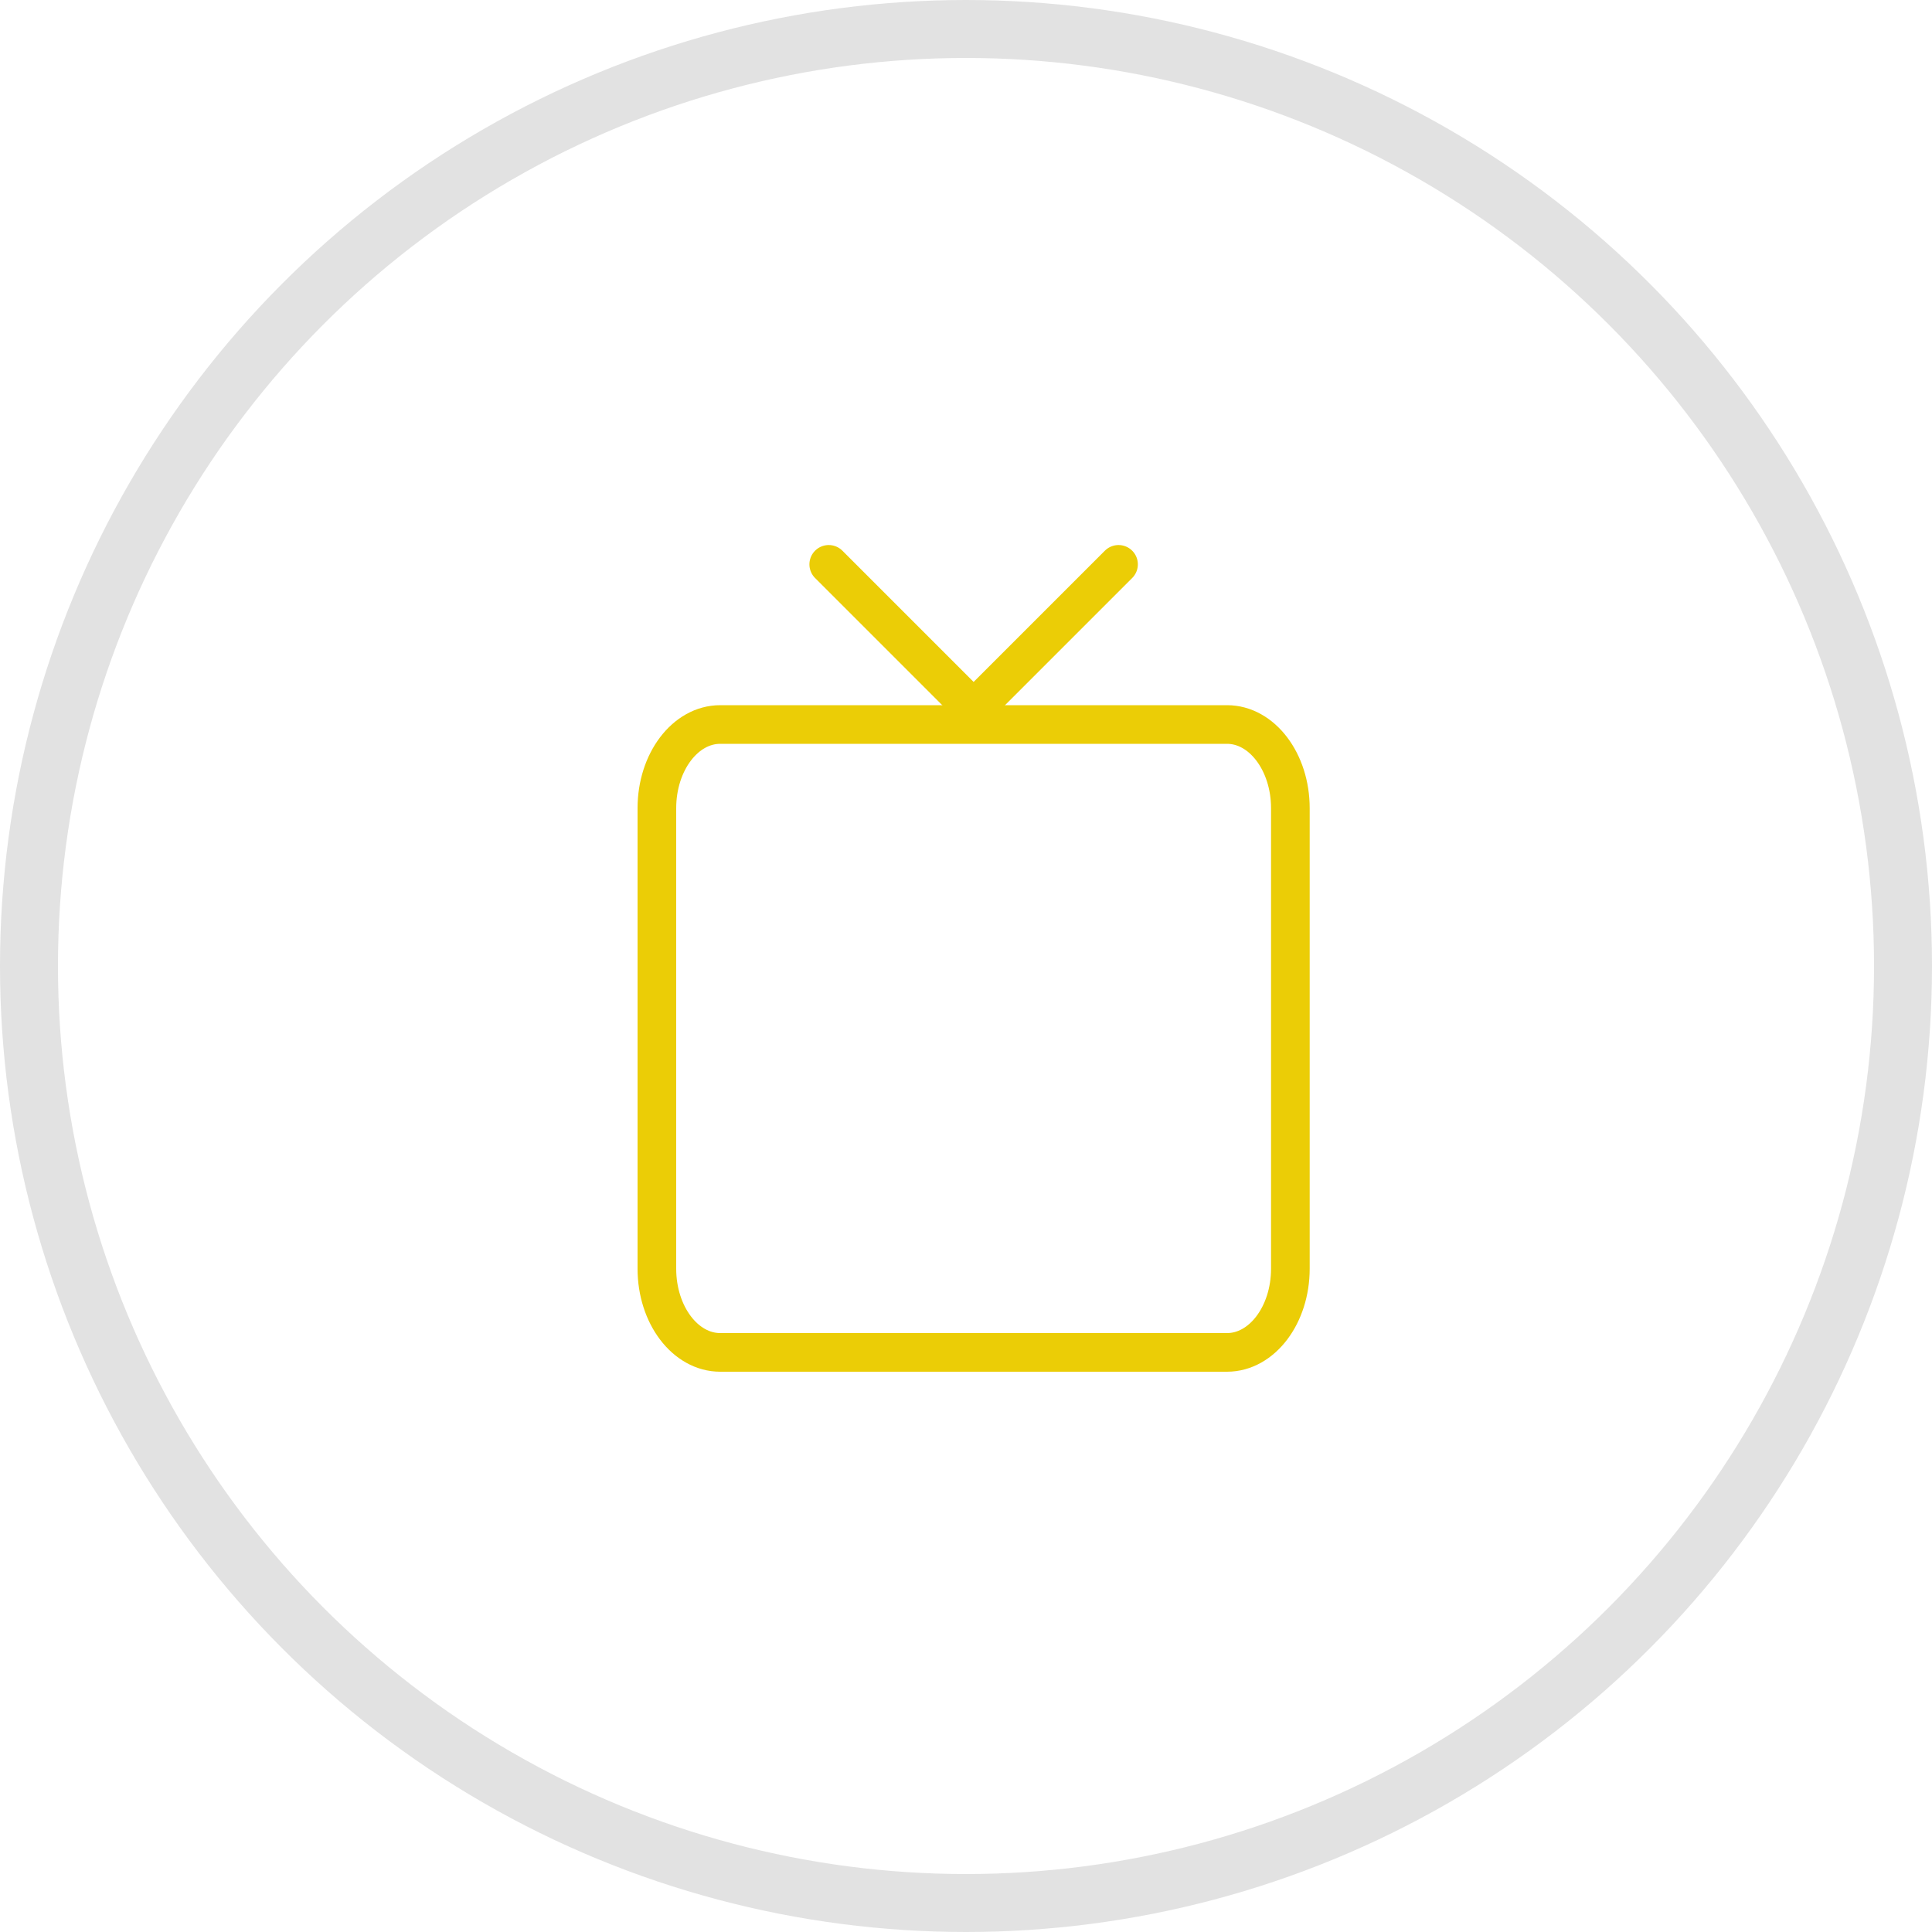 <svg id="Component_15_2" data-name="Component 15 – 2" xmlns="http://www.w3.org/2000/svg" width="100" height="100" viewBox="0 0 100 100">
  <g id="Ellipse_4" data-name="Ellipse 4" fill="none" stroke="#e2e2e2" stroke-width="3">
    <circle cx="50" cy="50" r="50" stroke="none"/>
    <circle cx="50" cy="50" r="48.5" fill="none"/>
  </g>
  <g id="Icon_feather-tv" data-name="Icon feather-tv" transform="translate(34 29.211)">
    <path id="Path_4" data-name="Path 4" d="M6.279,10.5H32.51c1.811,0,3.279,1.94,3.279,4.333V38.667C35.789,41.06,34.321,43,32.51,43H6.279C4.468,43,3,41.06,3,38.667V14.833C3,12.44,4.468,10.5,6.279,10.5Z" transform="translate(-3 -2.211)" fill="none" stroke="#ebcd06" stroke-linecap="round" stroke-linejoin="round" stroke-width="2"/>
    <path id="Path_5" data-name="Path 5" d="M25.5,3,18,10.5,10.5,3" transform="translate(-1.605 -3)" fill="none" stroke="#ebcd06" stroke-linecap="round" stroke-linejoin="round" stroke-width="2"/>
  </g>
</svg>
